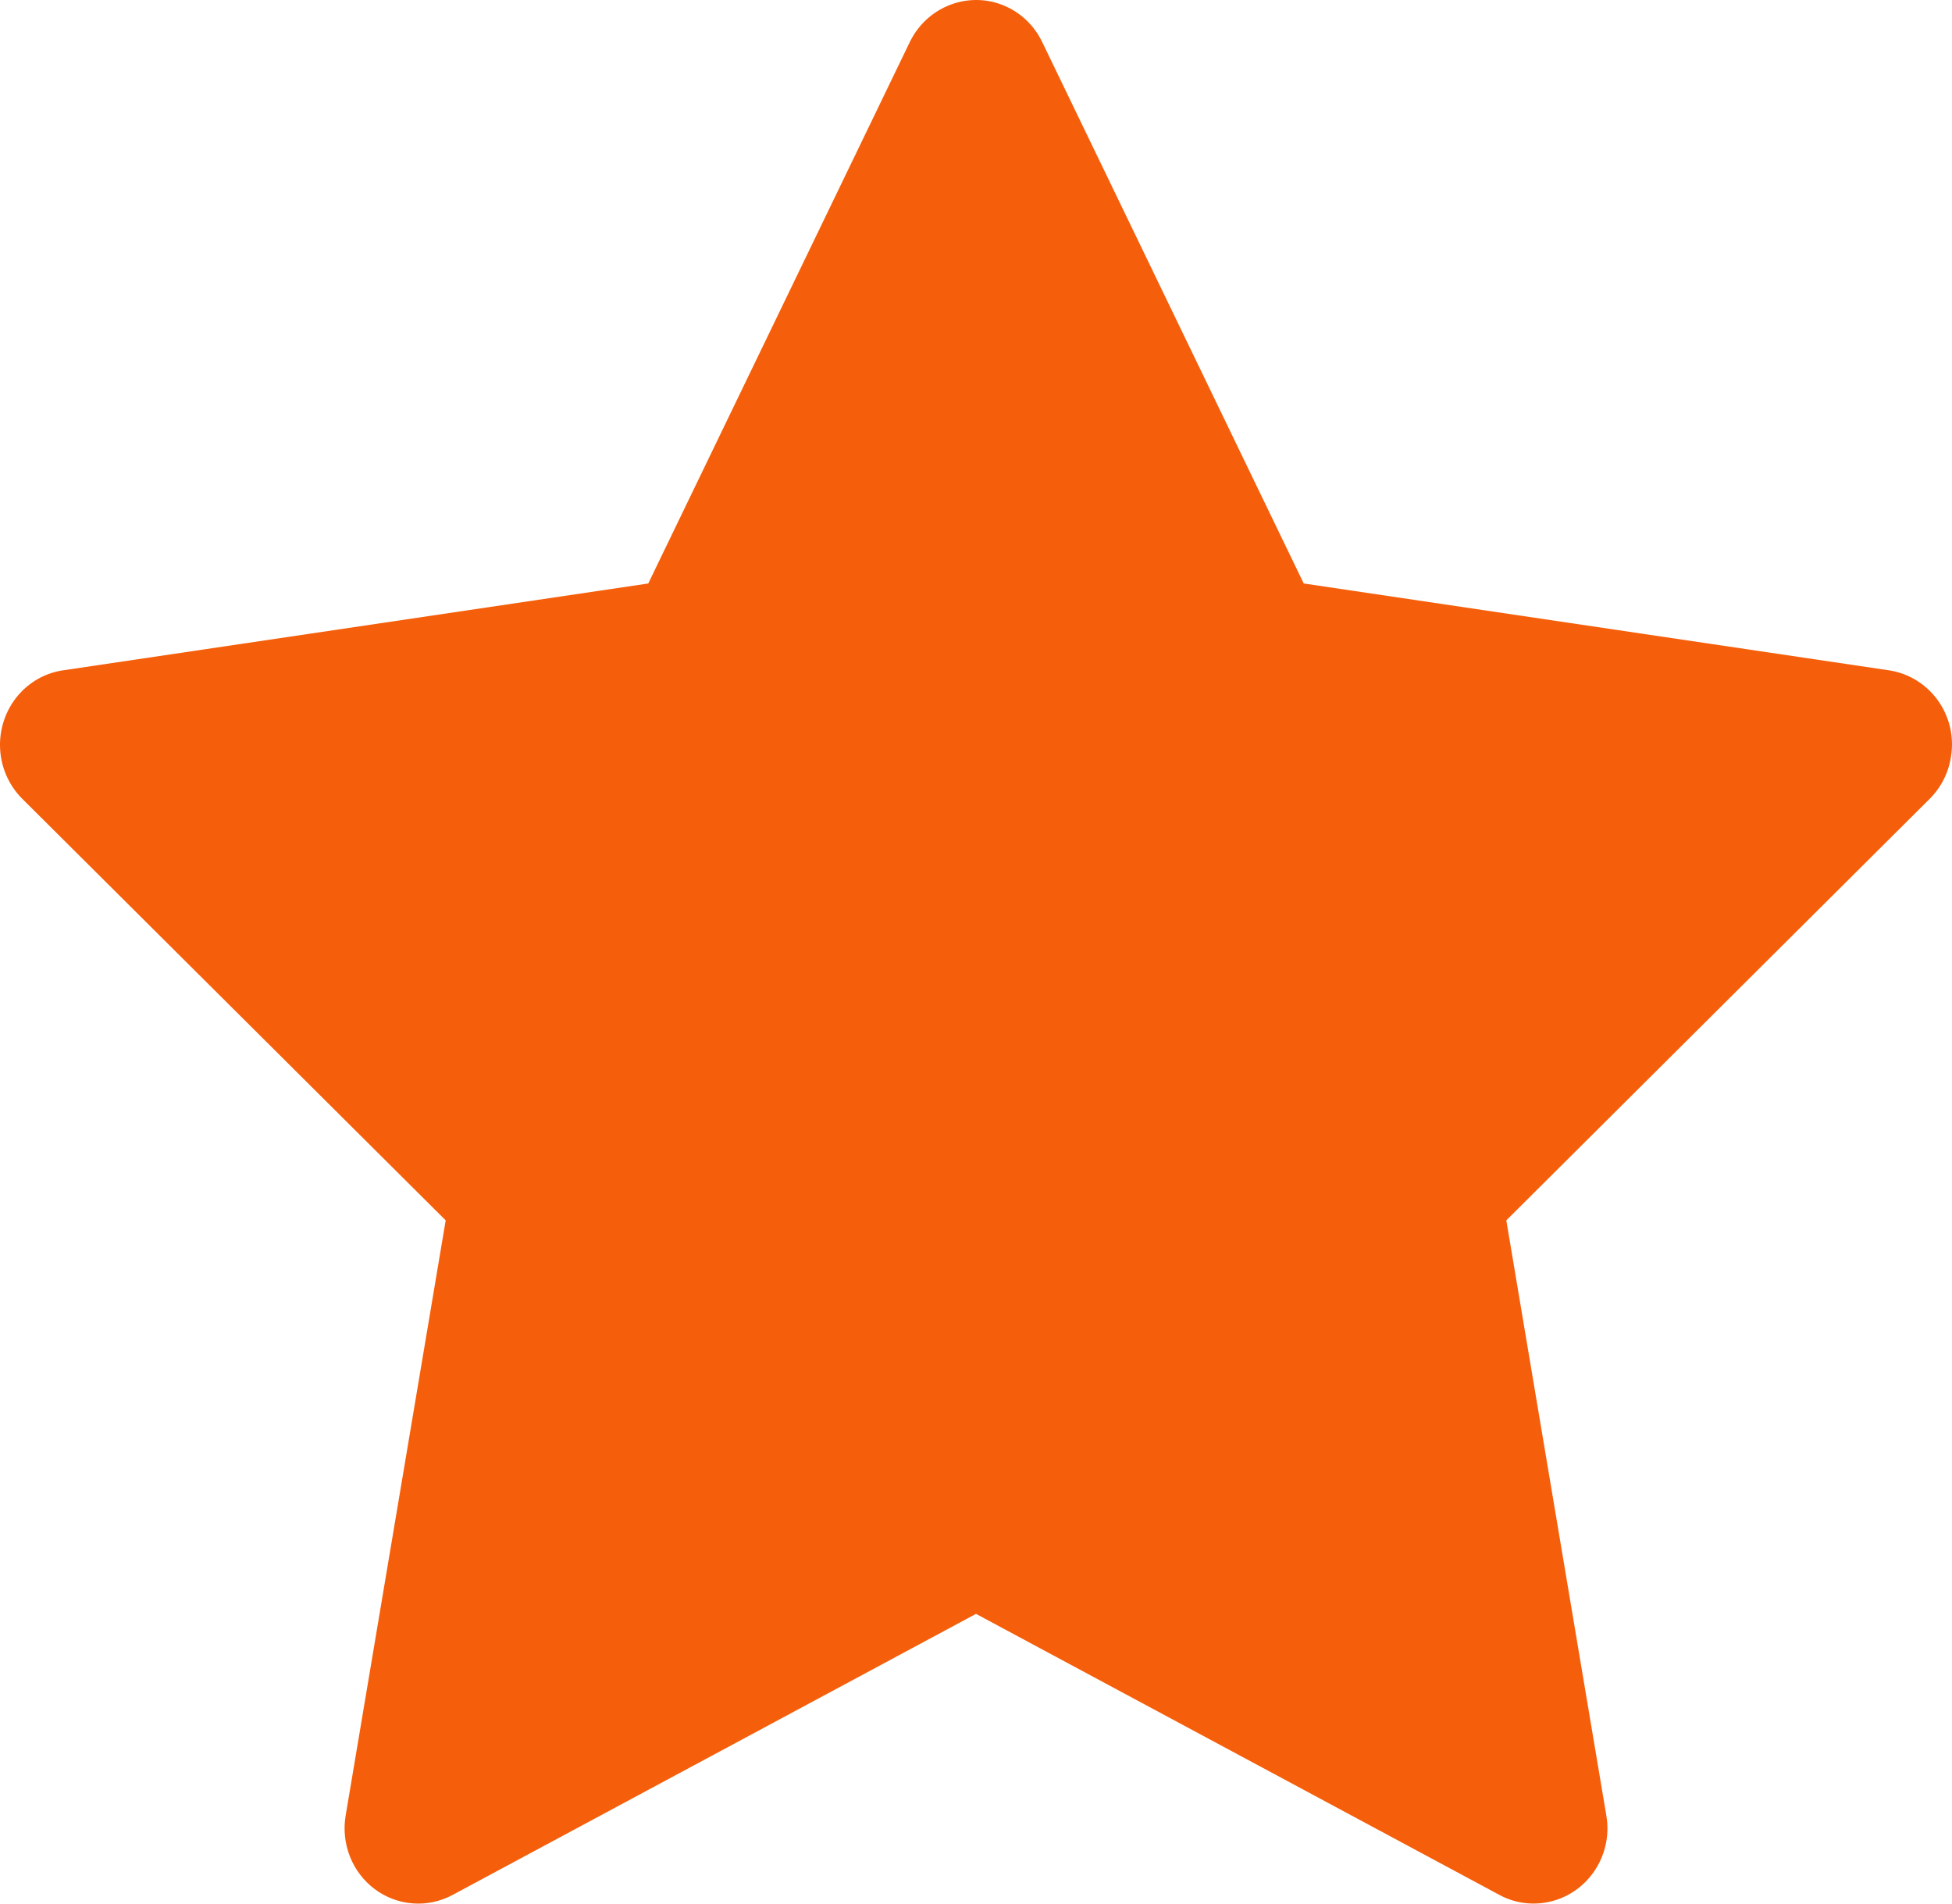 <svg width="40" height="39" viewBox="0 0 40 39" fill="none" xmlns="http://www.w3.org/2000/svg">
<path d="M38.707 13.733L26.716 11.954L21.355 0.858C21.209 0.555 20.968 0.309 20.671 0.159C19.924 -0.217 19.018 0.096 18.645 0.858L13.284 11.954L1.293 13.733C0.962 13.781 0.66 13.94 0.429 14.181C0.149 14.475 -0.005 14.87 0 15.28C0.005 15.689 0.17 16.08 0.457 16.366L9.133 25.002L7.083 37.197C7.035 37.48 7.066 37.772 7.172 38.039C7.278 38.306 7.455 38.537 7.683 38.706C7.911 38.875 8.181 38.976 8.463 38.996C8.744 39.017 9.025 38.956 9.275 38.822L20 33.064L30.726 38.822C31.018 38.981 31.358 39.034 31.684 38.976C32.506 38.831 33.059 38.036 32.917 37.197L30.867 25.002L39.543 16.366C39.779 16.13 39.935 15.821 39.982 15.483C40.11 14.639 39.534 13.858 38.707 13.733V13.733Z" fill="#F55F0B"/>
</svg>
